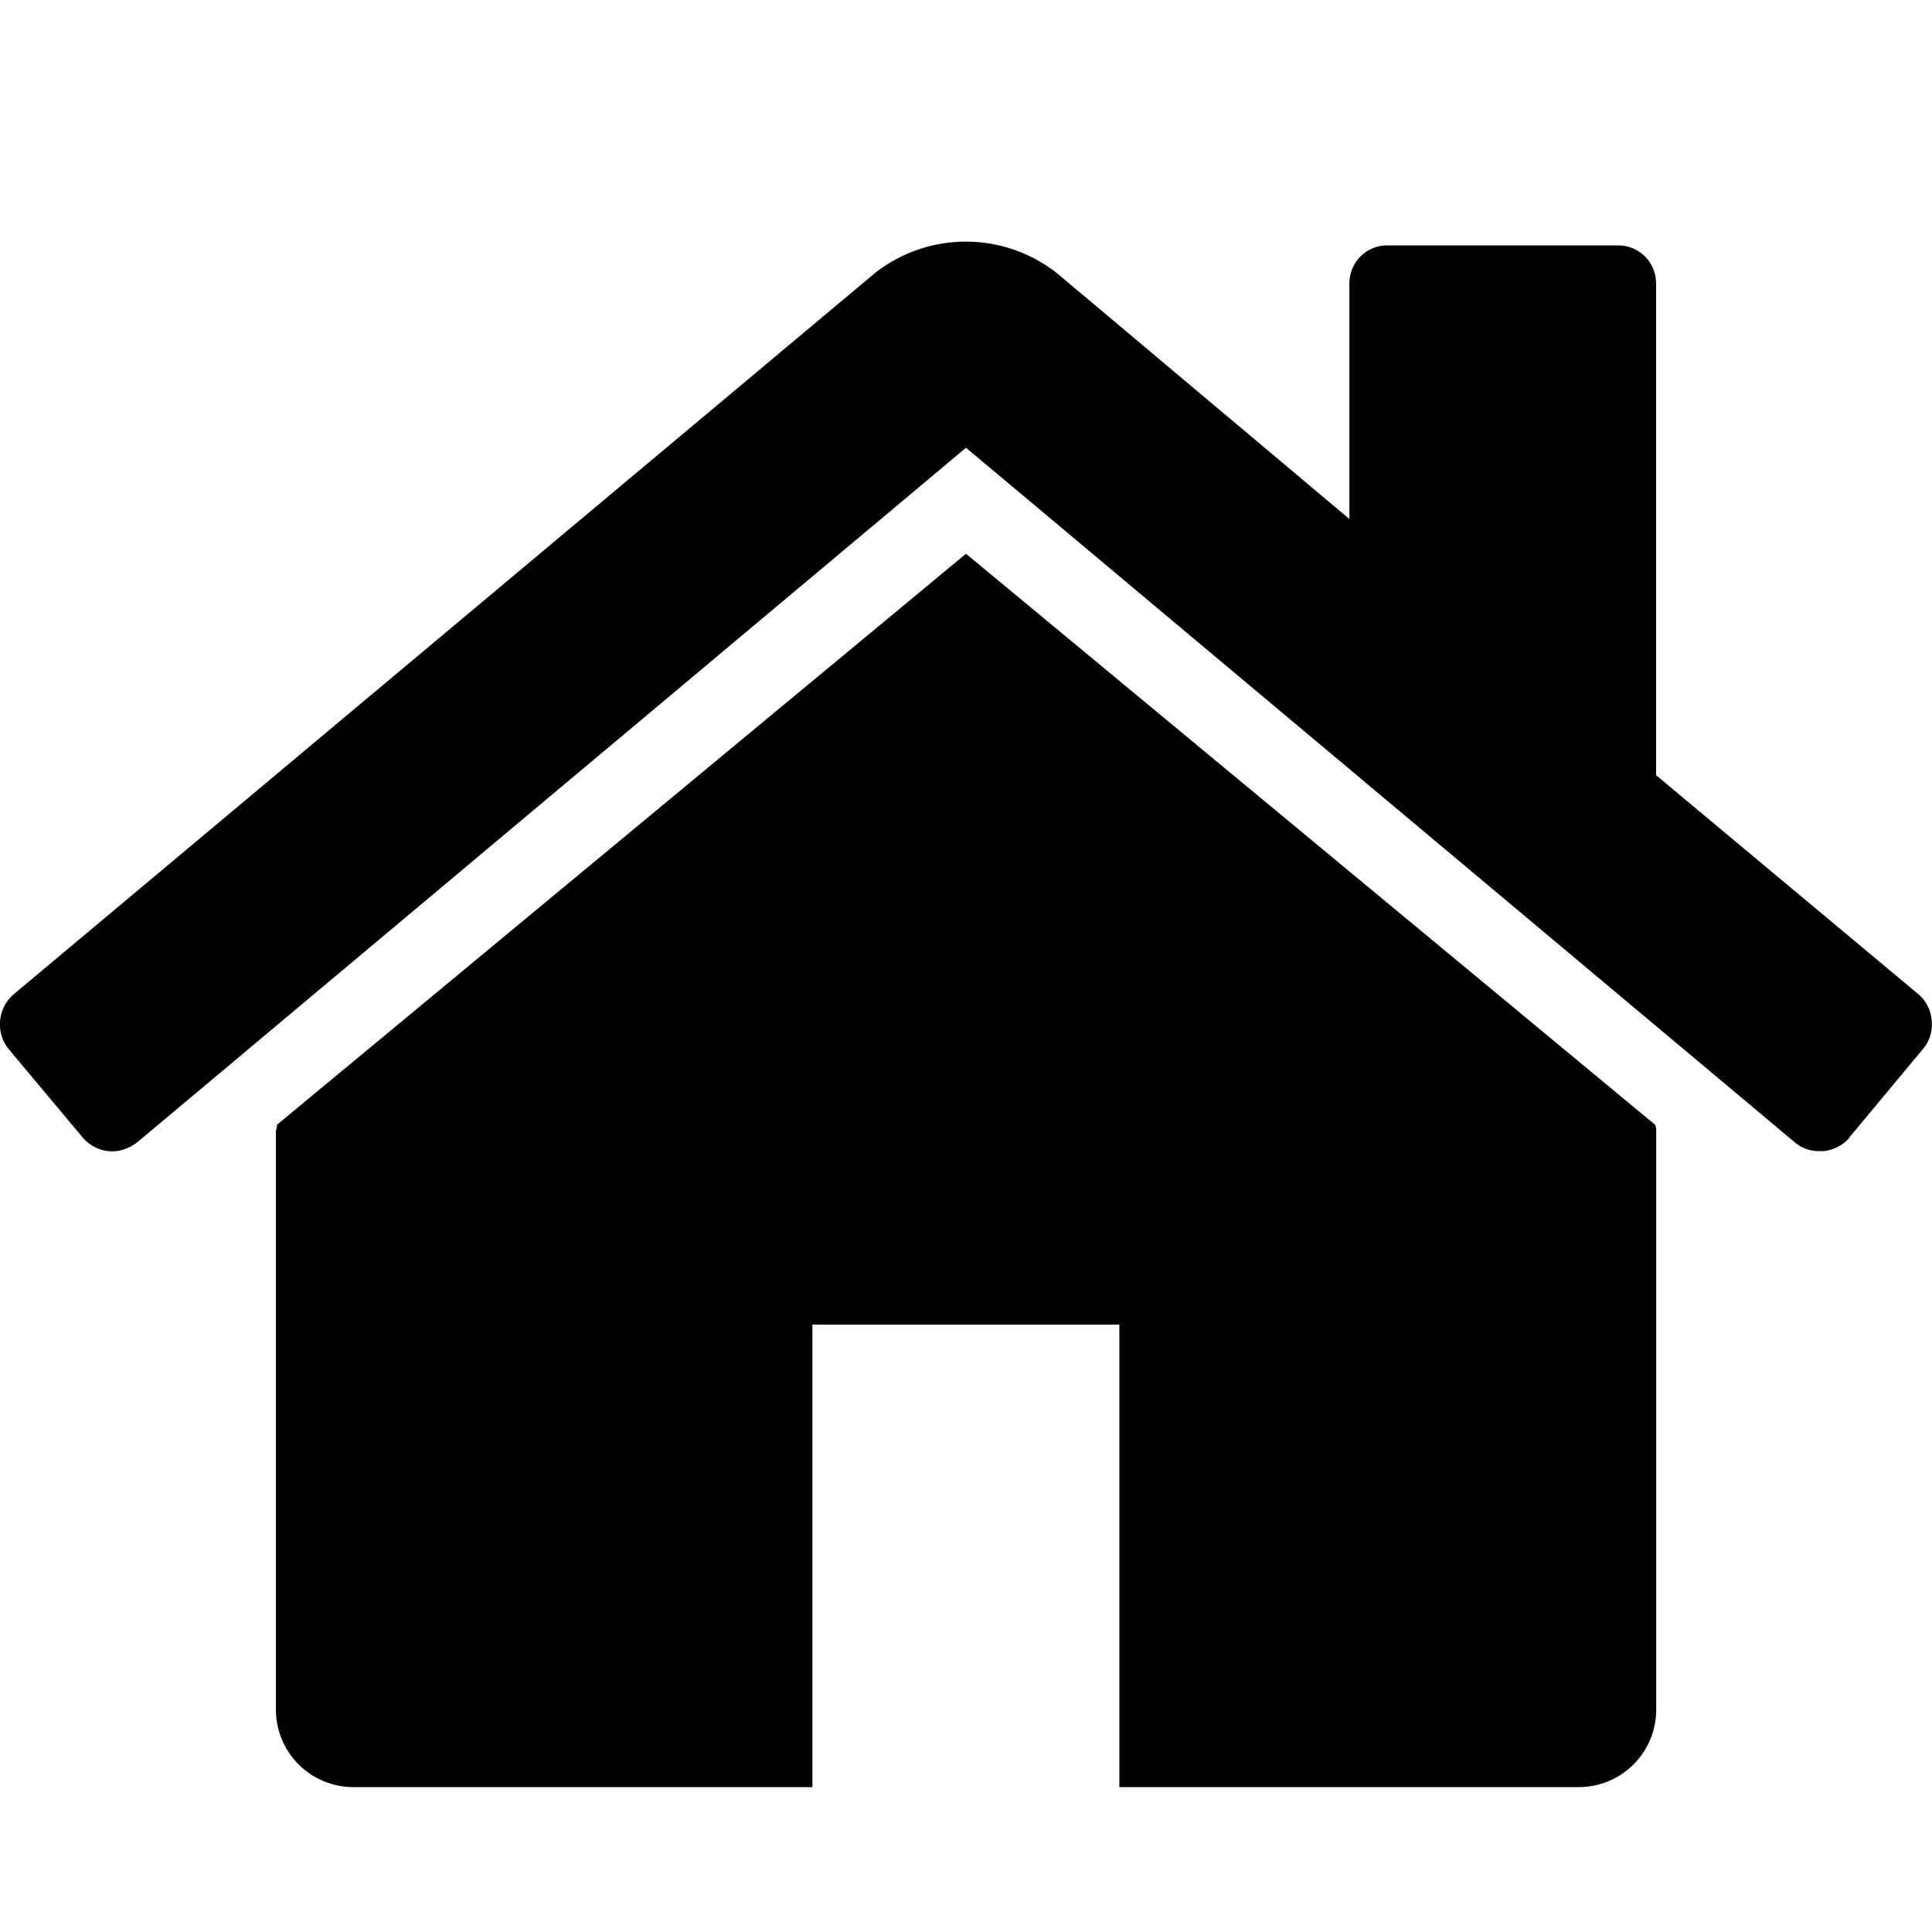 <svg id="icon-home" viewBox="0 0 16 16" xmlns="http://www.w3.org/2000/svg">
  <path d="M13.716 14.161a.641.641 0 0 1-.635.639H9.27v-3.83H6.728v3.83H2.92a.642.642 0 0 1-.635-.639V9.374c0-.02.01-.04.01-.06L8 4.586l5.706 4.728c.01.02.01.04.01.06v4.787zm1.598-4.737c-.05.06-.129.099-.208.109h-.03a.31.31 0 0 1-.209-.07L8 3.708 1.133 9.463c-.07.05-.15.08-.238.07a.326.326 0 0 1-.208-.11L.07 8.686a.328.328 0 0 1 .04-.449l7.134-5.974a1.219 1.219 0 0 1 1.51 0l2.421 2.035V2.35c0-.179.139-.318.317-.318h1.906c.178 0 .317.14.317.318v4.07l2.174 1.815c.129.11.148.32.039.449l-.615.739z" fill-rule="evenodd"/>
</svg>